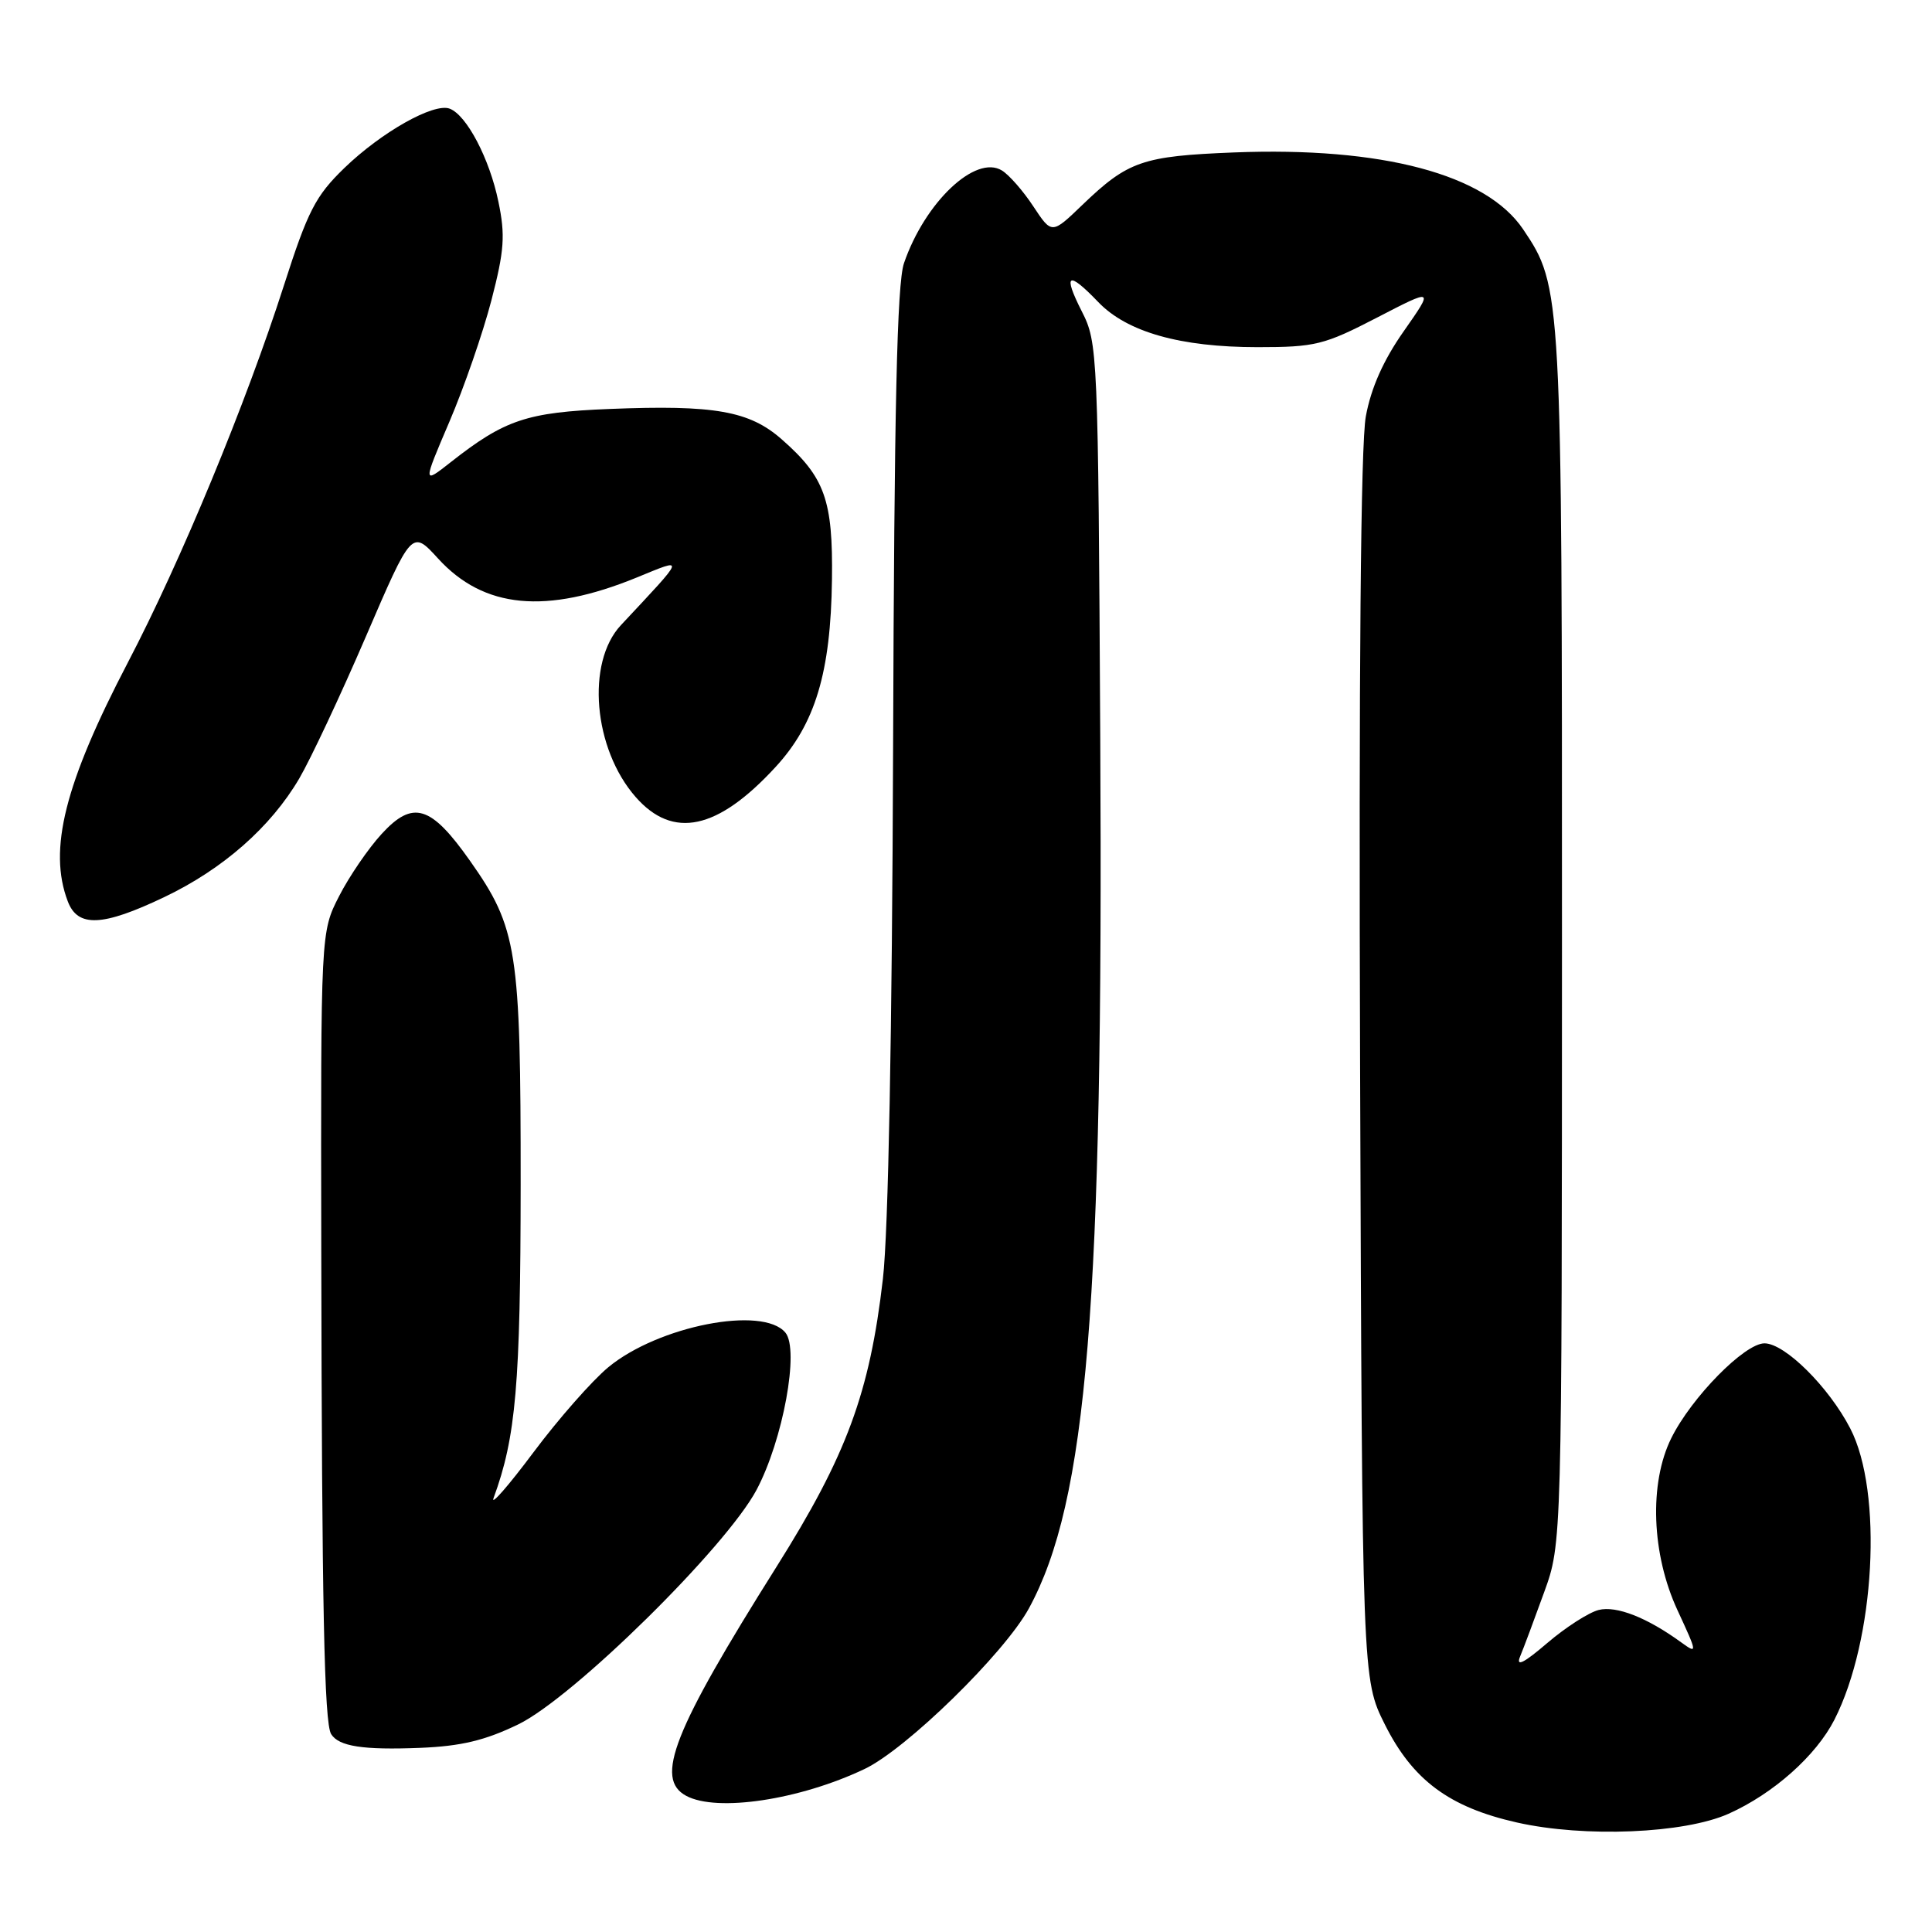<?xml version="1.0" encoding="UTF-8" standalone="no"?>
<!DOCTYPE svg PUBLIC "-//W3C//DTD SVG 1.1//EN" "http://www.w3.org/Graphics/SVG/1.1/DTD/svg11.dtd" >
<svg xmlns="http://www.w3.org/2000/svg" xmlns:xlink="http://www.w3.org/1999/xlink" version="1.1" viewBox="0 0 256 256">
 <g >
 <path fill="currentColor"
d=" M 229.05 240.33 C 234.98 237.67 240.63 232.65 243.07 227.87 C 248.46 217.29 249.53 197.70 245.17 189.28 C 242.32 183.77 236.50 178.00 233.80 178.00 C 231.17 178.00 224.14 185.15 221.46 190.55 C 218.49 196.53 218.83 205.93 222.28 213.37 C 224.93 219.10 224.95 219.20 222.75 217.61 C 218.24 214.33 214.18 212.74 211.83 213.33 C 210.52 213.66 207.45 215.63 205.02 217.71 C 201.90 220.38 200.84 220.91 201.42 219.50 C 201.88 218.40 203.31 214.57 204.60 211.00 C 206.96 204.50 206.96 204.50 206.97 124.50 C 206.98 38.47 206.95 38.00 201.82 30.38 C 196.90 23.09 183.13 19.43 163.50 20.20 C 151.39 20.68 149.47 21.34 143.43 27.14 C 139.37 31.05 139.37 31.05 136.93 27.36 C 135.60 25.33 133.72 23.18 132.76 22.59 C 129.26 20.44 122.55 26.80 119.78 34.88 C 118.86 37.57 118.49 53.97 118.34 99.00 C 118.21 136.81 117.71 163.23 116.99 169.45 C 115.24 184.57 112.19 192.83 102.89 207.61 C 89.20 229.37 86.70 235.70 90.93 237.96 C 95.00 240.14 105.93 238.50 114.54 234.41 C 120.08 231.79 133.10 219.06 136.34 213.11 C 144.06 198.94 146.21 172.74 145.79 98.00 C 145.51 46.48 145.46 45.42 143.34 41.25 C 140.80 36.24 141.51 35.84 145.52 40.02 C 149.33 44.00 156.40 46.00 166.63 46.00 C 174.28 46.00 175.45 45.71 182.45 42.09 C 190.00 38.18 190.00 38.18 186.01 43.88 C 183.32 47.70 181.67 51.40 180.98 55.17 C 180.30 58.81 180.04 89.00 180.22 141.63 C 180.50 222.50 180.50 222.50 183.50 228.50 C 187.19 235.87 192.03 239.47 201.00 241.49 C 209.96 243.51 223.17 242.96 229.05 240.33 Z  M 68.67 228.49 C 75.96 224.95 96.19 205.04 100.25 197.41 C 103.75 190.82 105.95 178.84 104.07 176.58 C 101.08 172.98 87.22 175.69 80.60 181.17 C 78.46 182.94 73.99 188.02 70.68 192.45 C 67.37 196.88 64.99 199.60 65.40 198.50 C 68.37 190.42 68.97 183.45 68.99 156.93 C 69.00 125.86 68.55 122.96 62.27 114.05 C 57.09 106.70 54.71 105.98 50.57 110.50 C 48.80 112.43 46.26 116.14 44.93 118.75 C 42.50 123.50 42.50 123.50 42.57 165.50 C 42.65 212.74 42.96 228.33 43.88 229.78 C 44.90 231.41 48.10 231.90 55.67 231.60 C 61.09 231.38 64.27 230.62 68.67 228.49 Z  M 21.77 118.87 C 29.53 115.17 35.87 109.60 39.65 103.16 C 41.15 100.60 45.13 92.13 48.48 84.35 C 54.57 70.20 54.57 70.20 58.04 74.00 C 64.10 80.65 72.35 81.44 84.38 76.52 C 90.85 73.87 90.97 73.54 82.27 82.84 C 77.64 87.80 78.62 99.22 84.23 105.61 C 89.17 111.24 95.08 109.98 102.75 101.65 C 108.02 95.94 110.08 89.12 110.24 76.79 C 110.38 66.26 109.30 63.23 103.59 58.22 C 99.30 54.44 94.66 53.63 80.75 54.19 C 69.81 54.63 66.89 55.61 59.75 61.22 C 56.01 64.16 56.01 64.16 59.54 55.90 C 61.49 51.35 63.99 44.11 65.11 39.81 C 66.83 33.18 66.97 31.18 66.04 26.72 C 64.87 21.03 61.84 15.26 59.59 14.40 C 57.49 13.59 50.54 17.51 45.62 22.27 C 41.81 25.96 40.79 27.94 37.62 37.82 C 32.60 53.47 23.96 74.36 16.95 87.77 C 8.57 103.82 6.37 112.57 8.98 119.43 C 10.30 122.92 13.58 122.78 21.77 118.87 Z "/>
</g>
</svg>